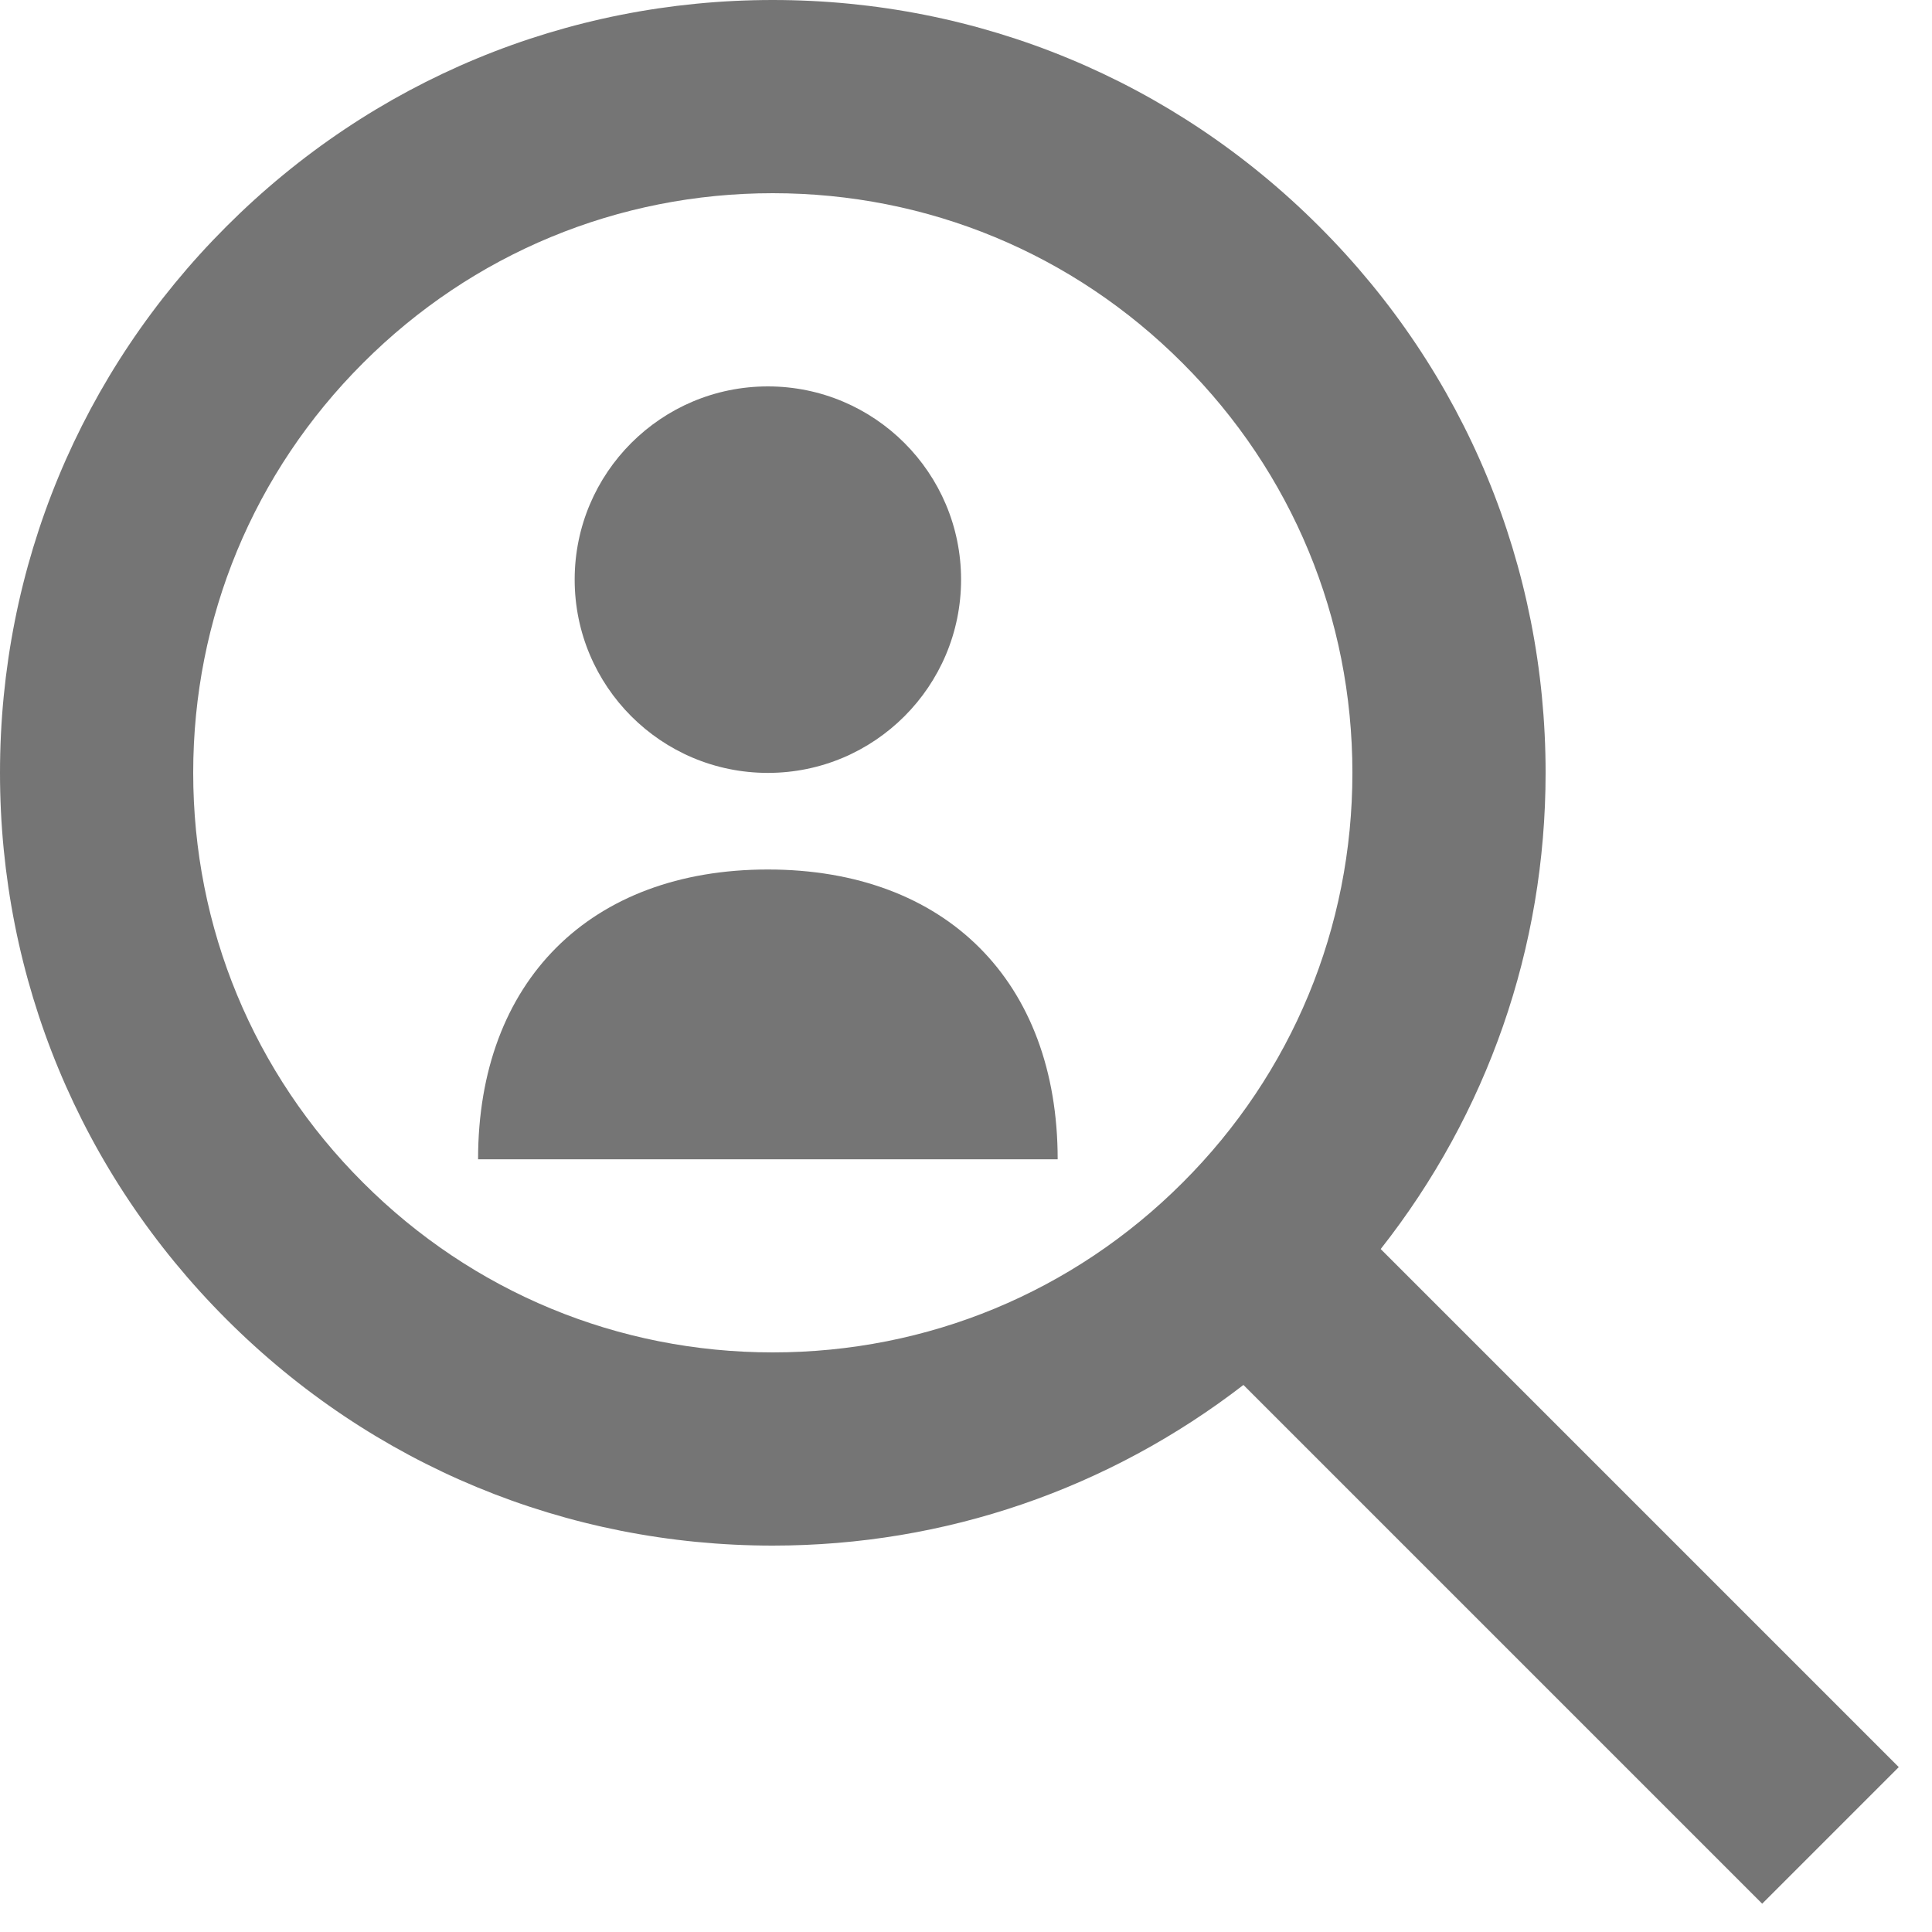 <?xml version="1.0" encoding="UTF-8"?>
<svg width="20px" height="20px" viewBox="0 0 20 20" version="1.1" xmlns="http://www.w3.org/2000/svg" xmlns:xlink="http://www.w3.org/1999/xlink">
    <!-- Generator: Sketch 42 (36781) - http://www.bohemiancoding.com/sketch -->
    <title>Fill 228 + Fill 229 + Fill 230</title>
    <desc>Created with Sketch.</desc>
    <defs></defs>
    <g id="Page-1" stroke="none" stroke-width="1" fill="none" fill-rule="evenodd">
        <g id="Line-Icons" transform="translate(-146, -145)" fill="#757575">
            <g id="Fill-228-+-Fill-229-+-Fill-230" transform="translate(146, 145)">
                <path d="M3.758,12.242 C2.624,11.111 2,9.603 2,8 C2,6.397 2.624,4.891 3.758,3.758 C4.891,2.624 6.398,2 8,2 C9.603,2 11.109,2.624 12.242,3.759 C13.376,4.891 14,6.397 14,8 C14,9.603 13.376,11.111 12.242,12.243 C11.109,13.376 9.603,14 8,14 C6.398,14 4.891,13.376 3.758,12.242 L3.758,12.242 Z M19.656,18.293 L14.293,12.93 C15.396,11.529 16,9.812 16,8 C16,5.863 15.168,3.854 13.656,2.344 C12.146,0.833 10.137,0 8,0 C5.863,0 3.855,0.833 2.344,2.344 C0.833,3.854 -0,5.863 -0,8 C-0,10.138 0.833,12.146 2.344,13.657 C3.855,15.168 5.863,16 8,16 C9.787,16 11.48,15.411 12.872,14.337 L18.242,19.707 L19.656,18.293 Z" id="Fill-228"></path>
                <path d="M4.949,12.001 C4.949,10.159 6.108,9.001 7.949,9.001 C9.79,9.001 10.949,10.159 10.949,12.001 L4.949,12.001 Z" id="Fill-229"></path>
                <path d="M9.949,6 C9.949,7.104 9.053,8.001 7.949,8.001 C6.844,8.001 5.949,7.104 5.949,6 C5.949,4.896 6.844,4 7.949,4 C9.053,4 9.949,4.896 9.949,6" id="Fill-230"></path>
            </g>
        </g>
    </g>
</svg>